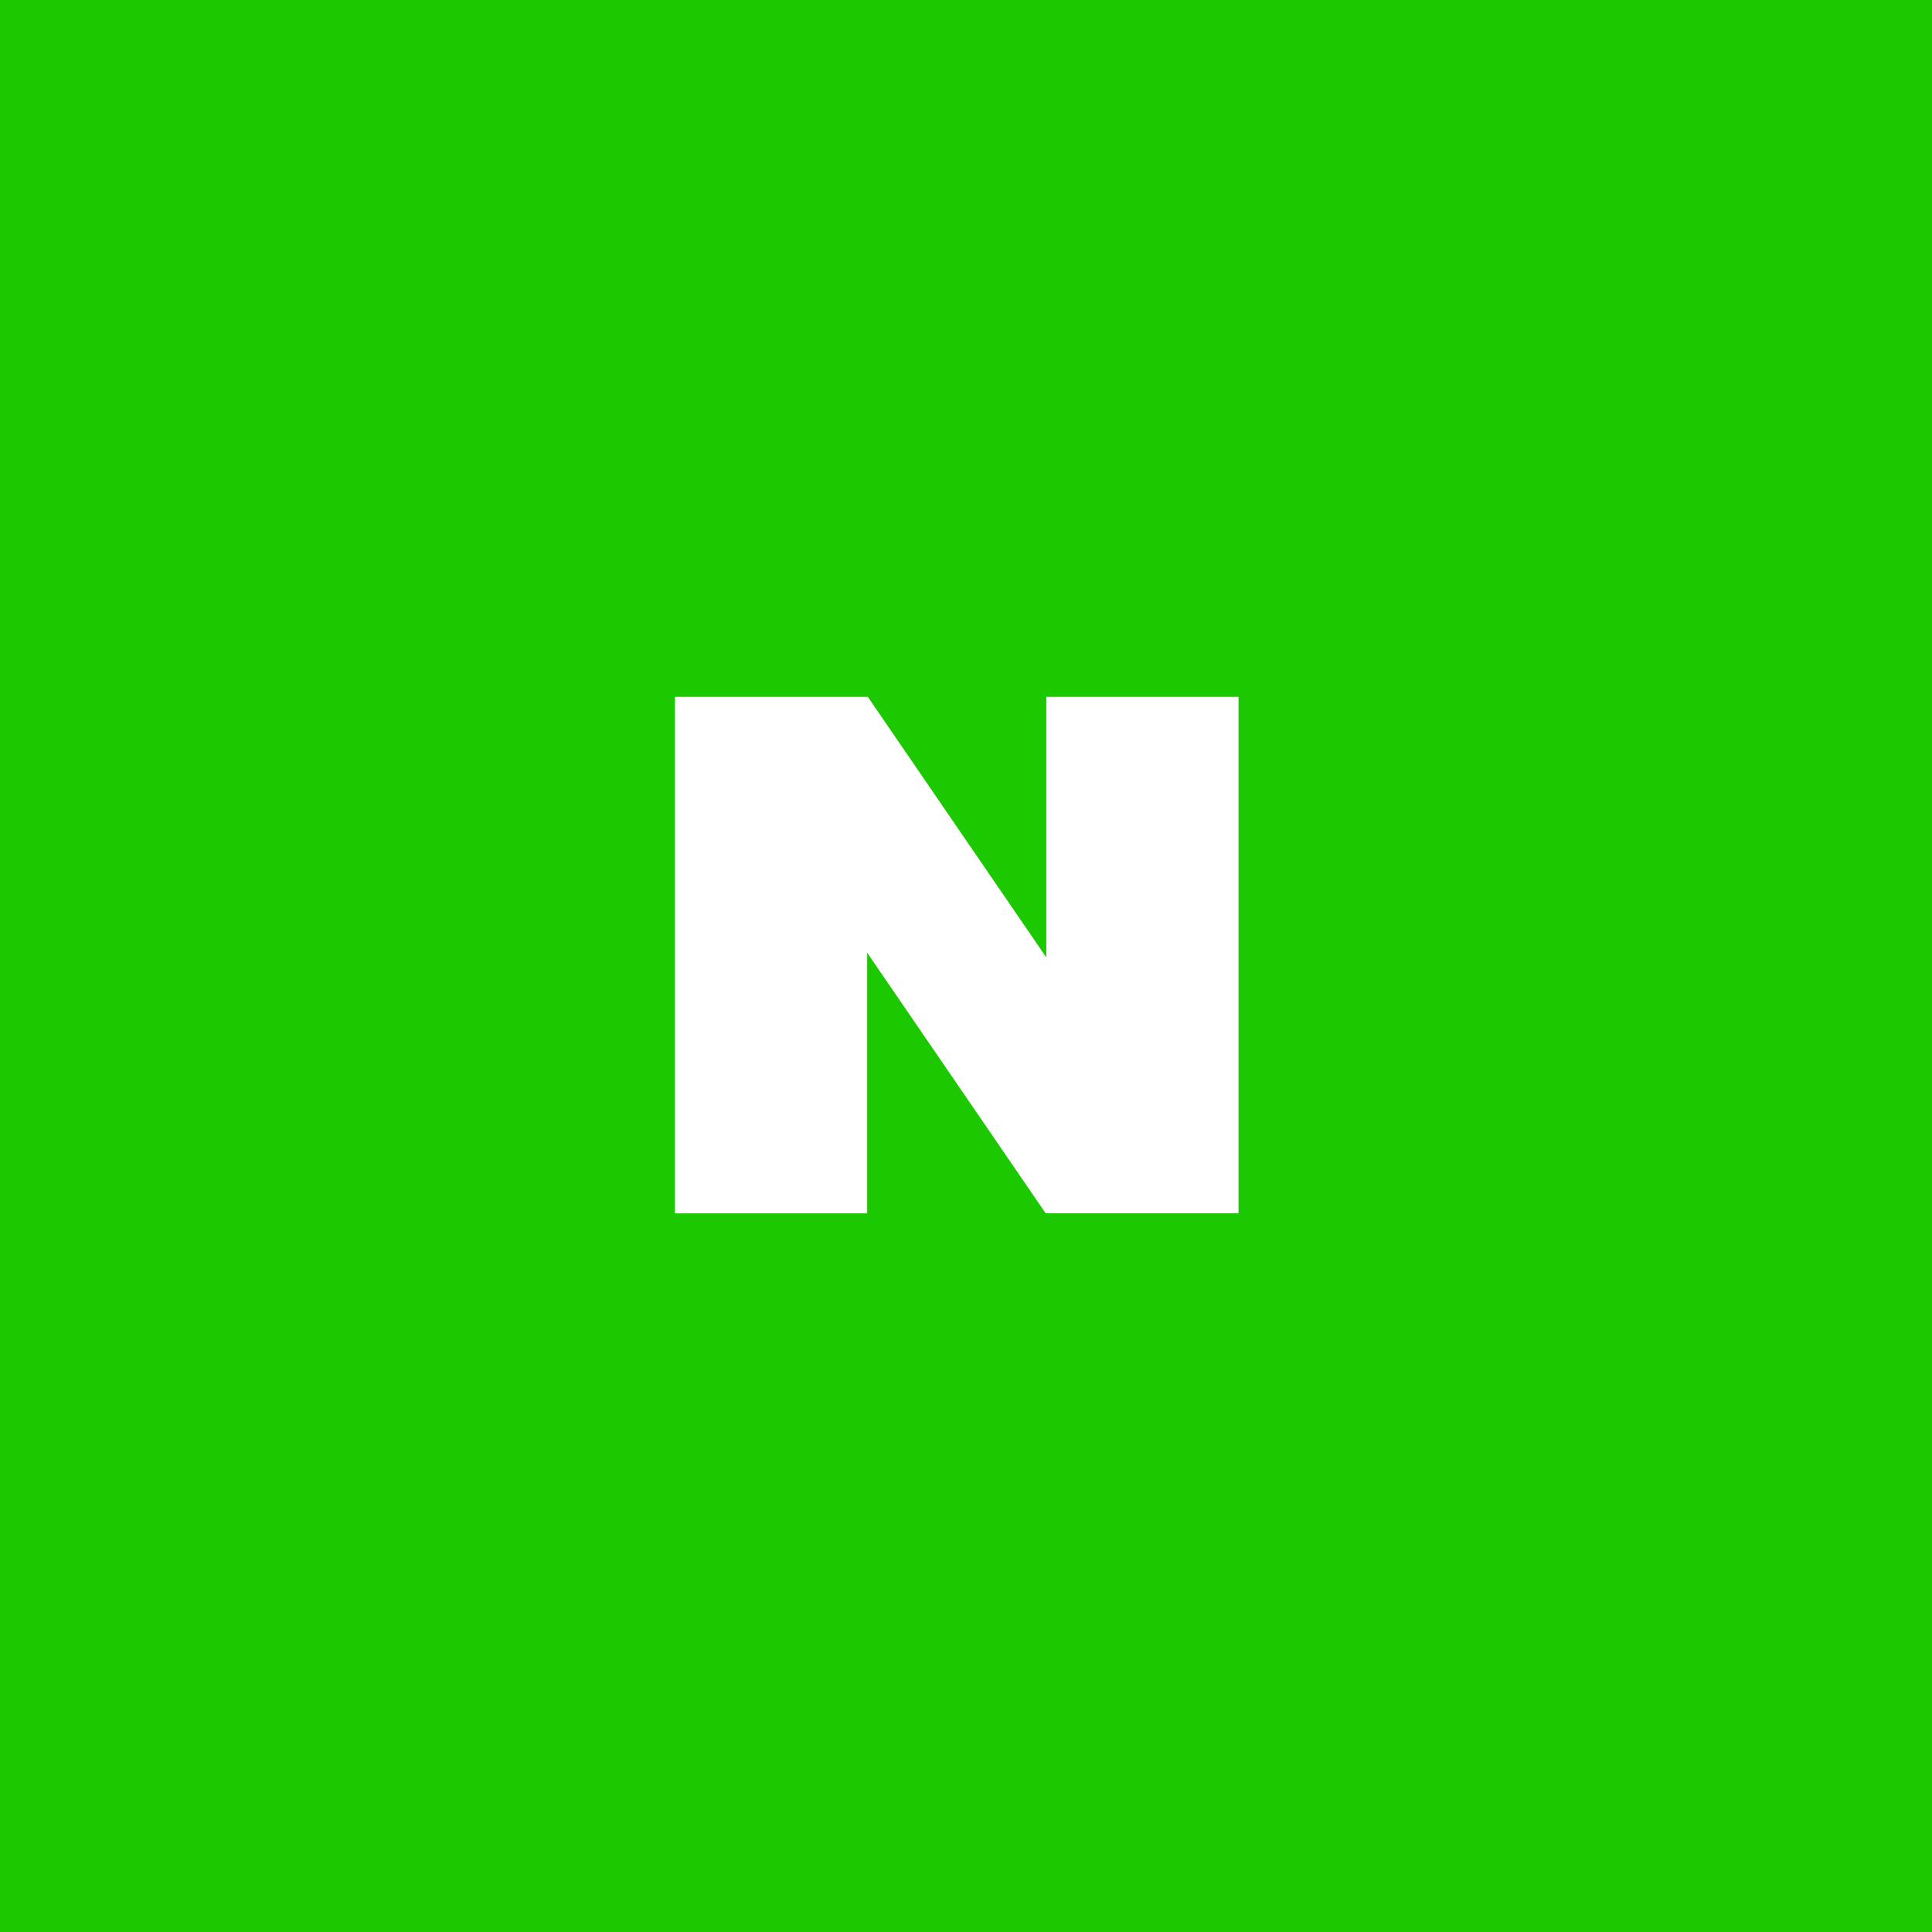 <svg xmlns="http://www.w3.org/2000/svg" width="60" height="60" viewBox="0 0 60 60">
  <g id="sns_n" transform="translate(-0.505 -0.361)">
    <rect id="사각형_16968" data-name="사각형 16968" width="60" height="60" transform="translate(0.505 0.361)" fill="#1cc800"/>
    <path id="패스_35679" data-name="패스 35679" d="M11.535,0V8.092L5.992,0H0V16.039H5.972V7.946l5.543,8.092h5.99V0Z" transform="translate(21.464 22.003)" fill="#fff"/>
  </g>
</svg>
